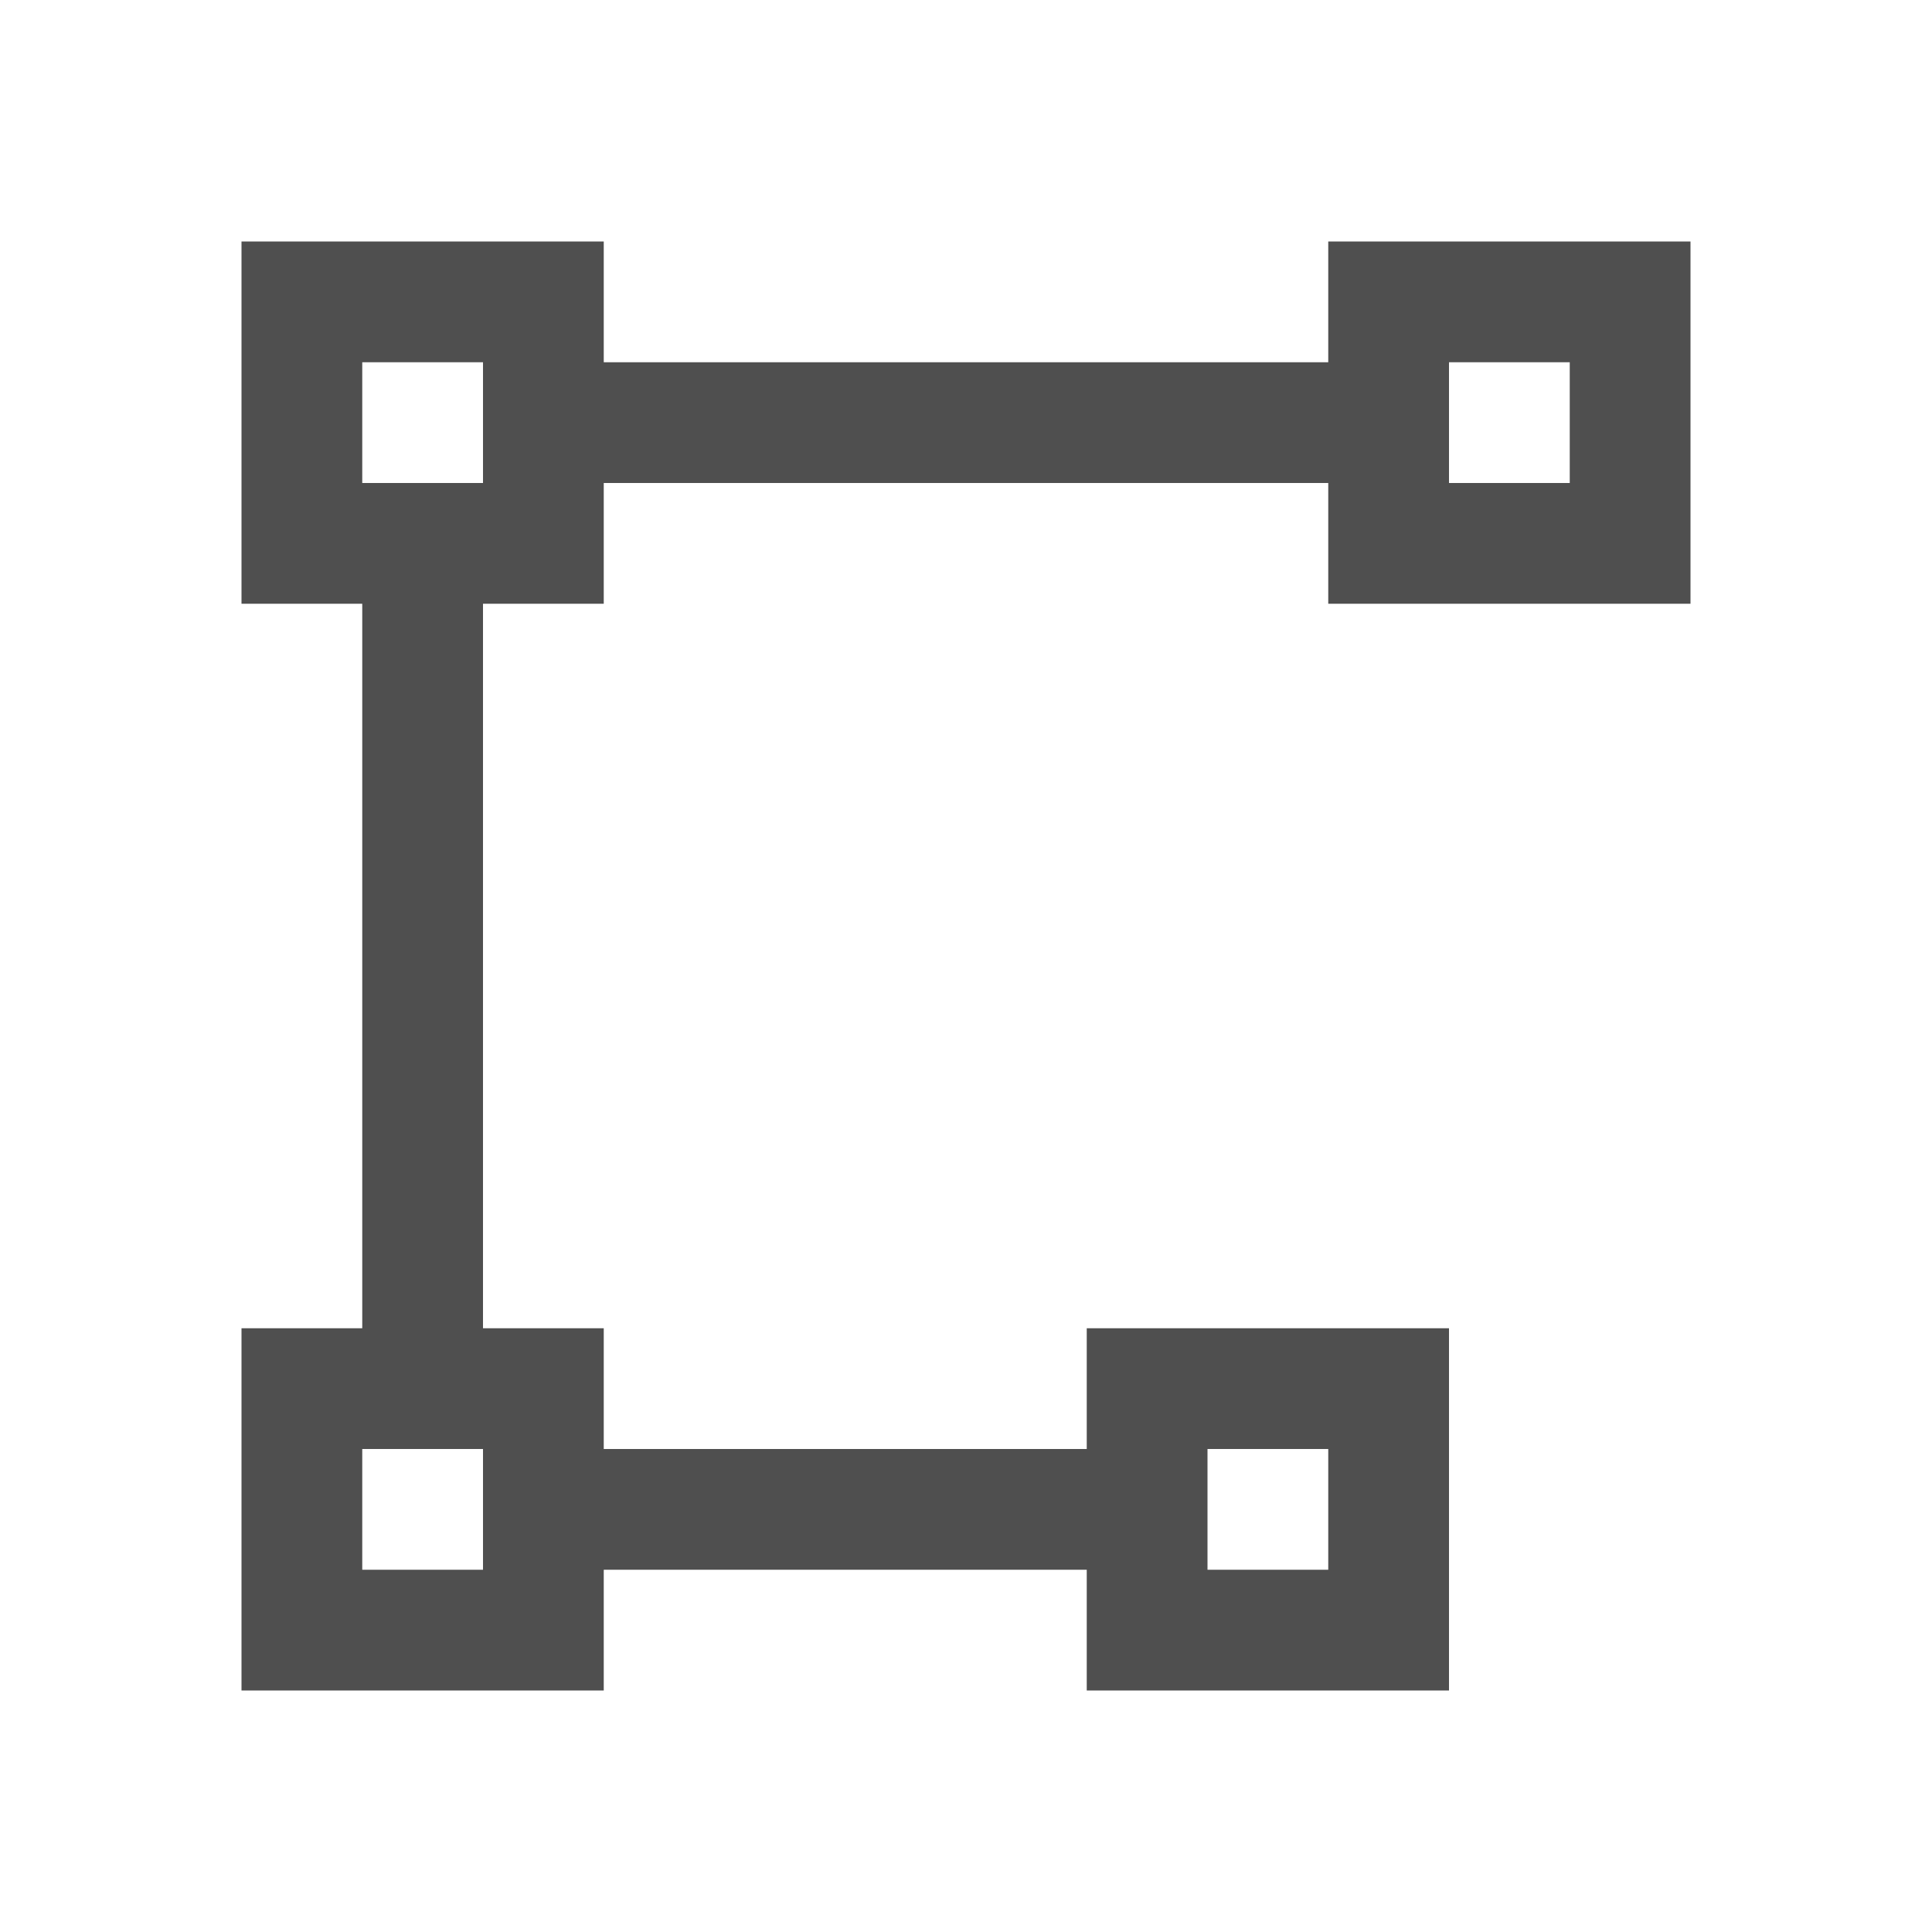 <svg xmlns="http://www.w3.org/2000/svg" viewBox="0 0 16 16">
    <path d="M2 2v3h1v6H2v3h3v-1h4v1h3v-3H9v1H5v-1H4V5h1V4h6v1h3V2h-3v1H5V2H2zm1 1h1v1H3V3zm9 0h1v1h-1V3zm-9 9h1v1H3v-1zm7 0h1v1h-1v-1z" style="fill:currentColor;fill-opacity:1;stroke:none;color:#050505;opacity:.7"/>
</svg>
